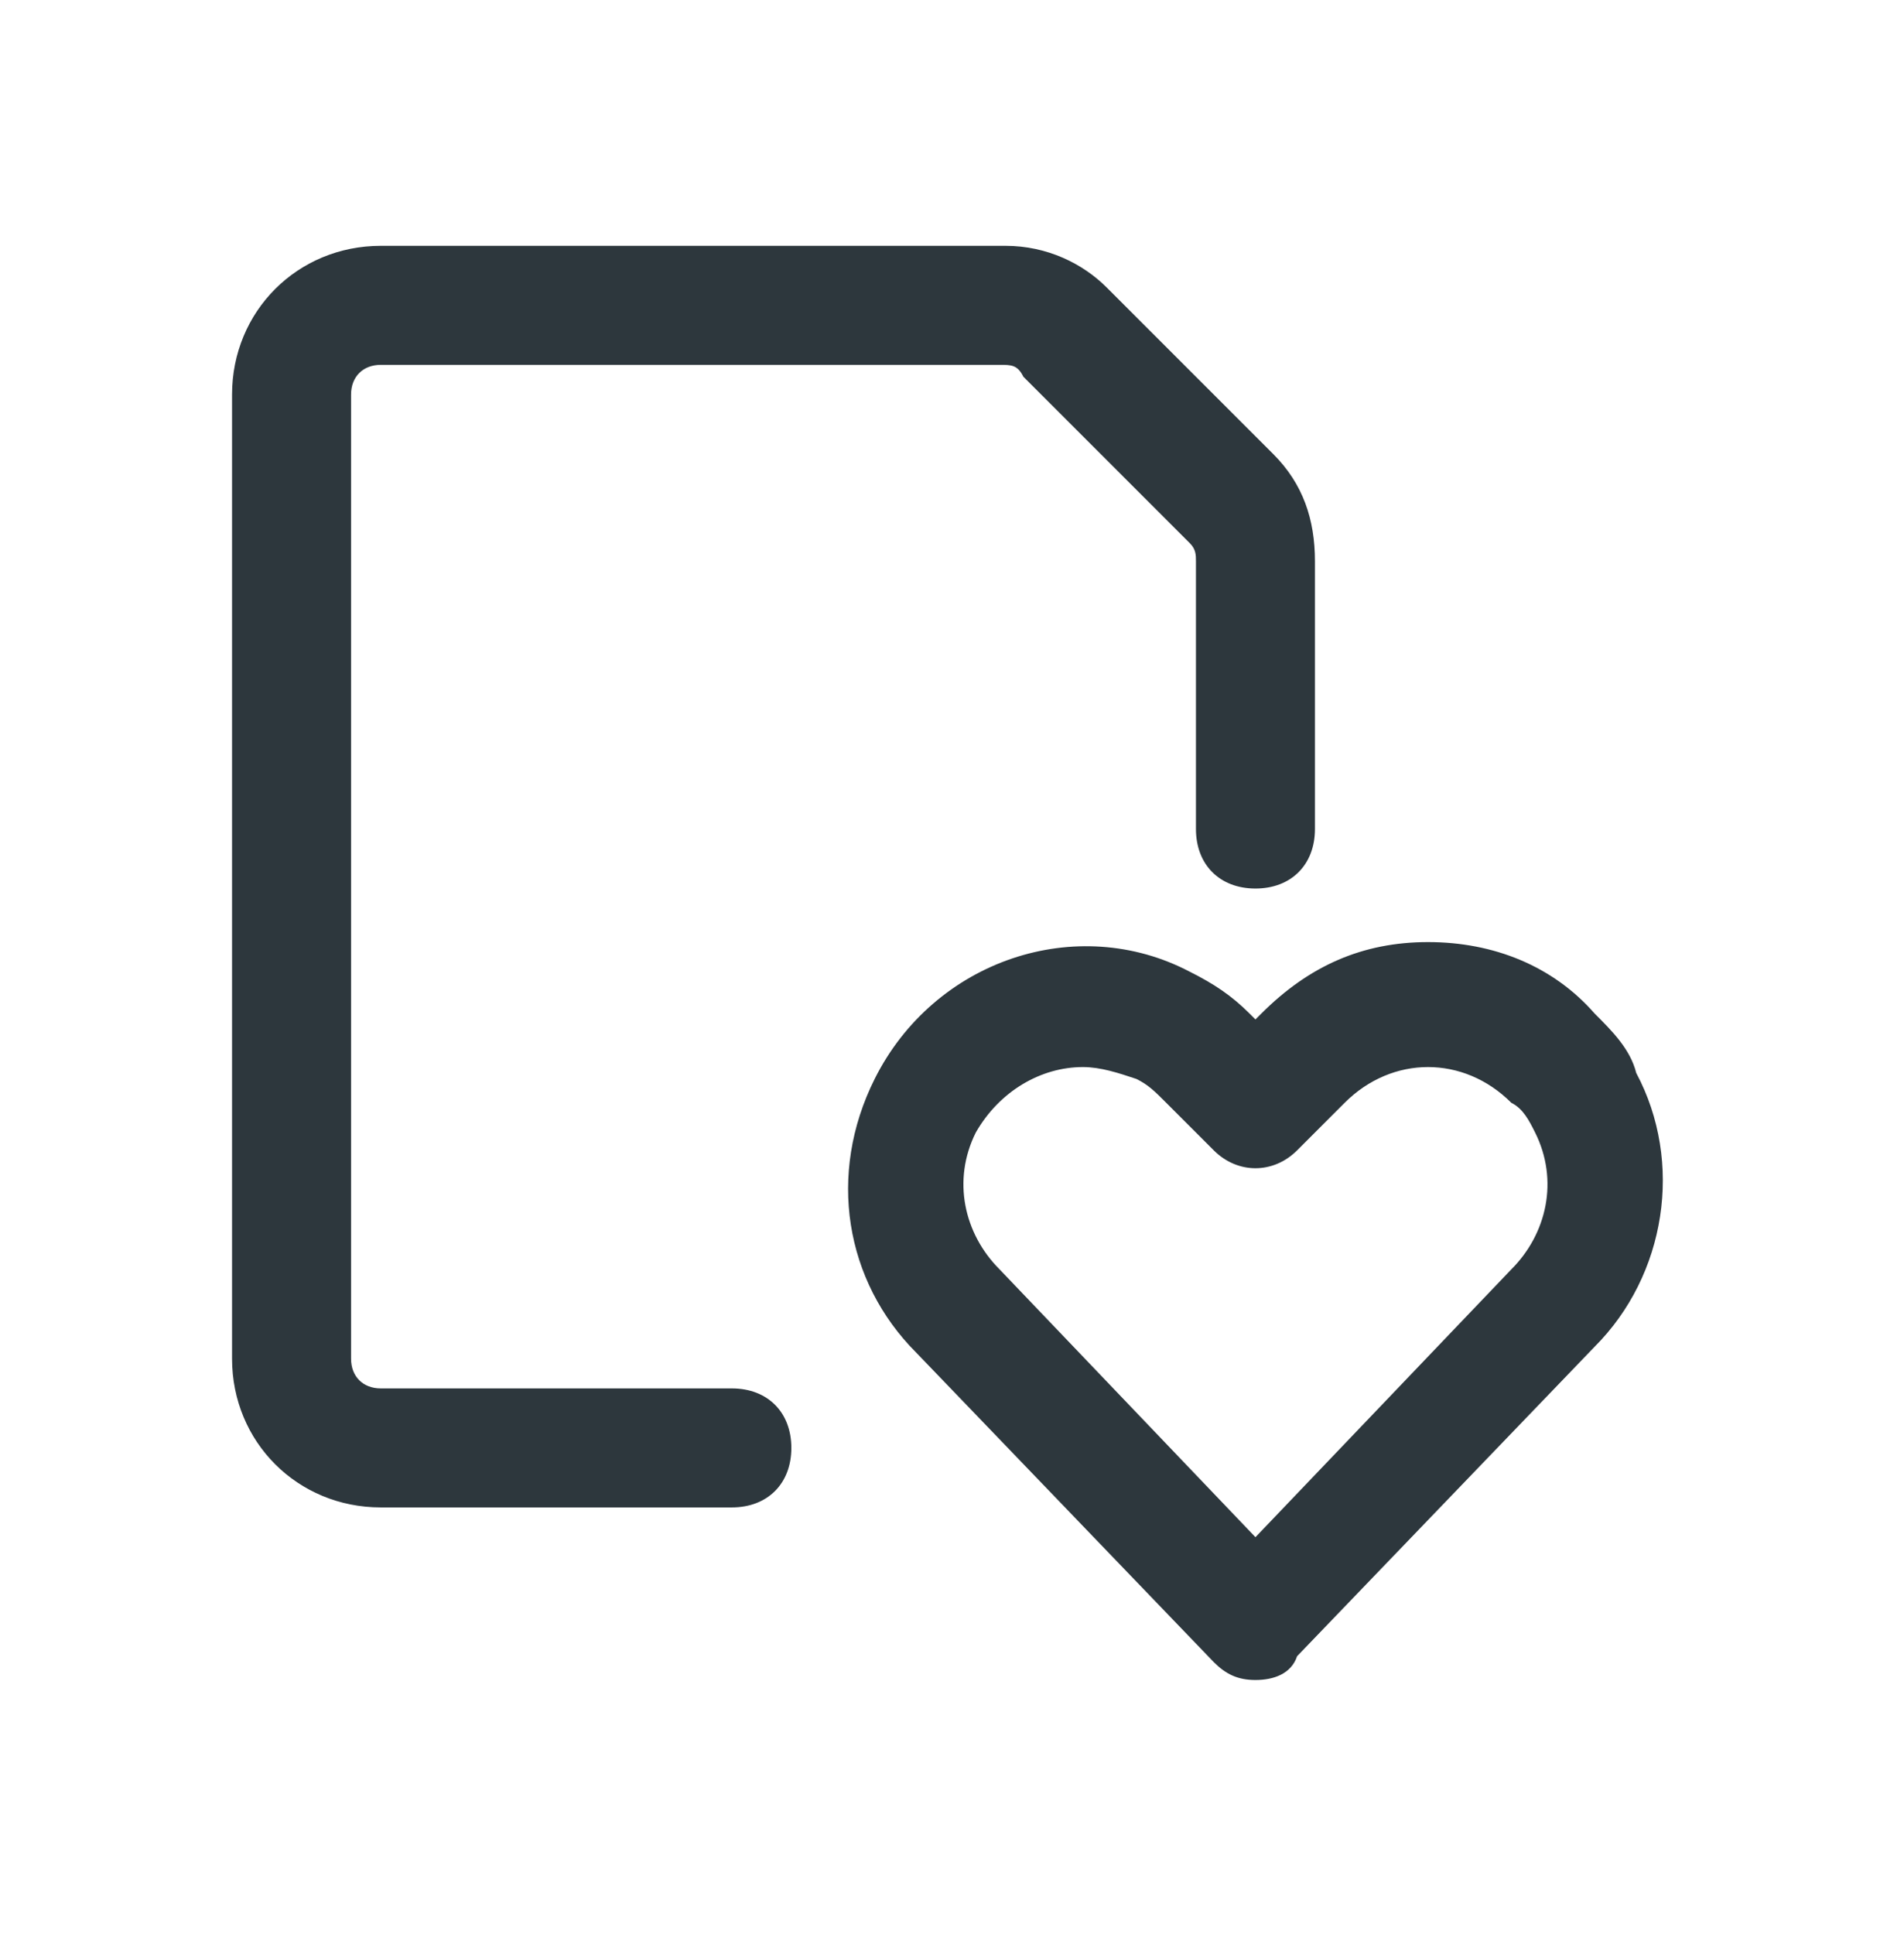 <svg width="64" height="65" viewBox="0 0 64 65" fill="none" xmlns="http://www.w3.org/2000/svg">
<path d="M55 36.062C54.8 35.262 54.2 34.662 53.6 34.062C52.2 32.462 50.2 31.662 48 31.662C45.8 31.662 44 32.462 42.4 34.062L42.2 34.262L42 34.062C41.4 33.462 40.8 33.062 40 32.662C36.2 30.662 31.4 32.262 29.4 36.262C27.8 39.462 28.4 43.062 30.8 45.462L40.8 55.862C41.2 56.262 41.6 56.462 42.2 56.462C42.8 56.462 43.4 56.262 43.6 55.662L53.6 45.262C56 42.862 56.6 39.062 55 36.062ZM50.8 42.662L42.2 51.662L33.6 42.662C32.4 41.462 32 39.662 32.8 38.062C33.6 36.662 35 35.862 36.4 35.862C37 35.862 37.6 36.062 38.2 36.262C38.6 36.462 38.8 36.662 39.2 37.062L40.8 38.662C41.6 39.462 42.8 39.462 43.6 38.662L45.2 37.062C46 36.262 47 35.862 48 35.862C49 35.862 50 36.262 50.8 37.062C51.2 37.262 51.4 37.662 51.6 38.062C52.4 39.662 52 41.462 50.8 42.662Z" fill="#2D373D"/>
<path d="M24.6 46.662H12.8C12.2 46.662 11.8 46.262 11.8 45.662V13.262C11.8 12.662 12.2 12.262 12.8 12.262H33.6C34 12.262 34.2 12.262 34.4 12.662L40 18.262C40.2 18.462 40.2 18.662 40.2 18.862V27.862C40.2 29.062 41 29.862 42.2 29.862C43.4 29.862 44.2 29.062 44.2 27.862V18.862C44.2 17.462 43.8 16.262 42.8 15.262L37.2 9.662C36.4 8.862 35.2 8.262 33.8 8.262H12.8C10 8.262 7.8 10.462 7.8 13.262V45.662C7.8 48.462 10 50.662 12.8 50.662H24.6C25.8 50.662 26.6 49.862 26.6 48.662C26.6 47.462 25.8 46.662 24.6 46.662Z" fill="#2D373D"/>
</svg>
